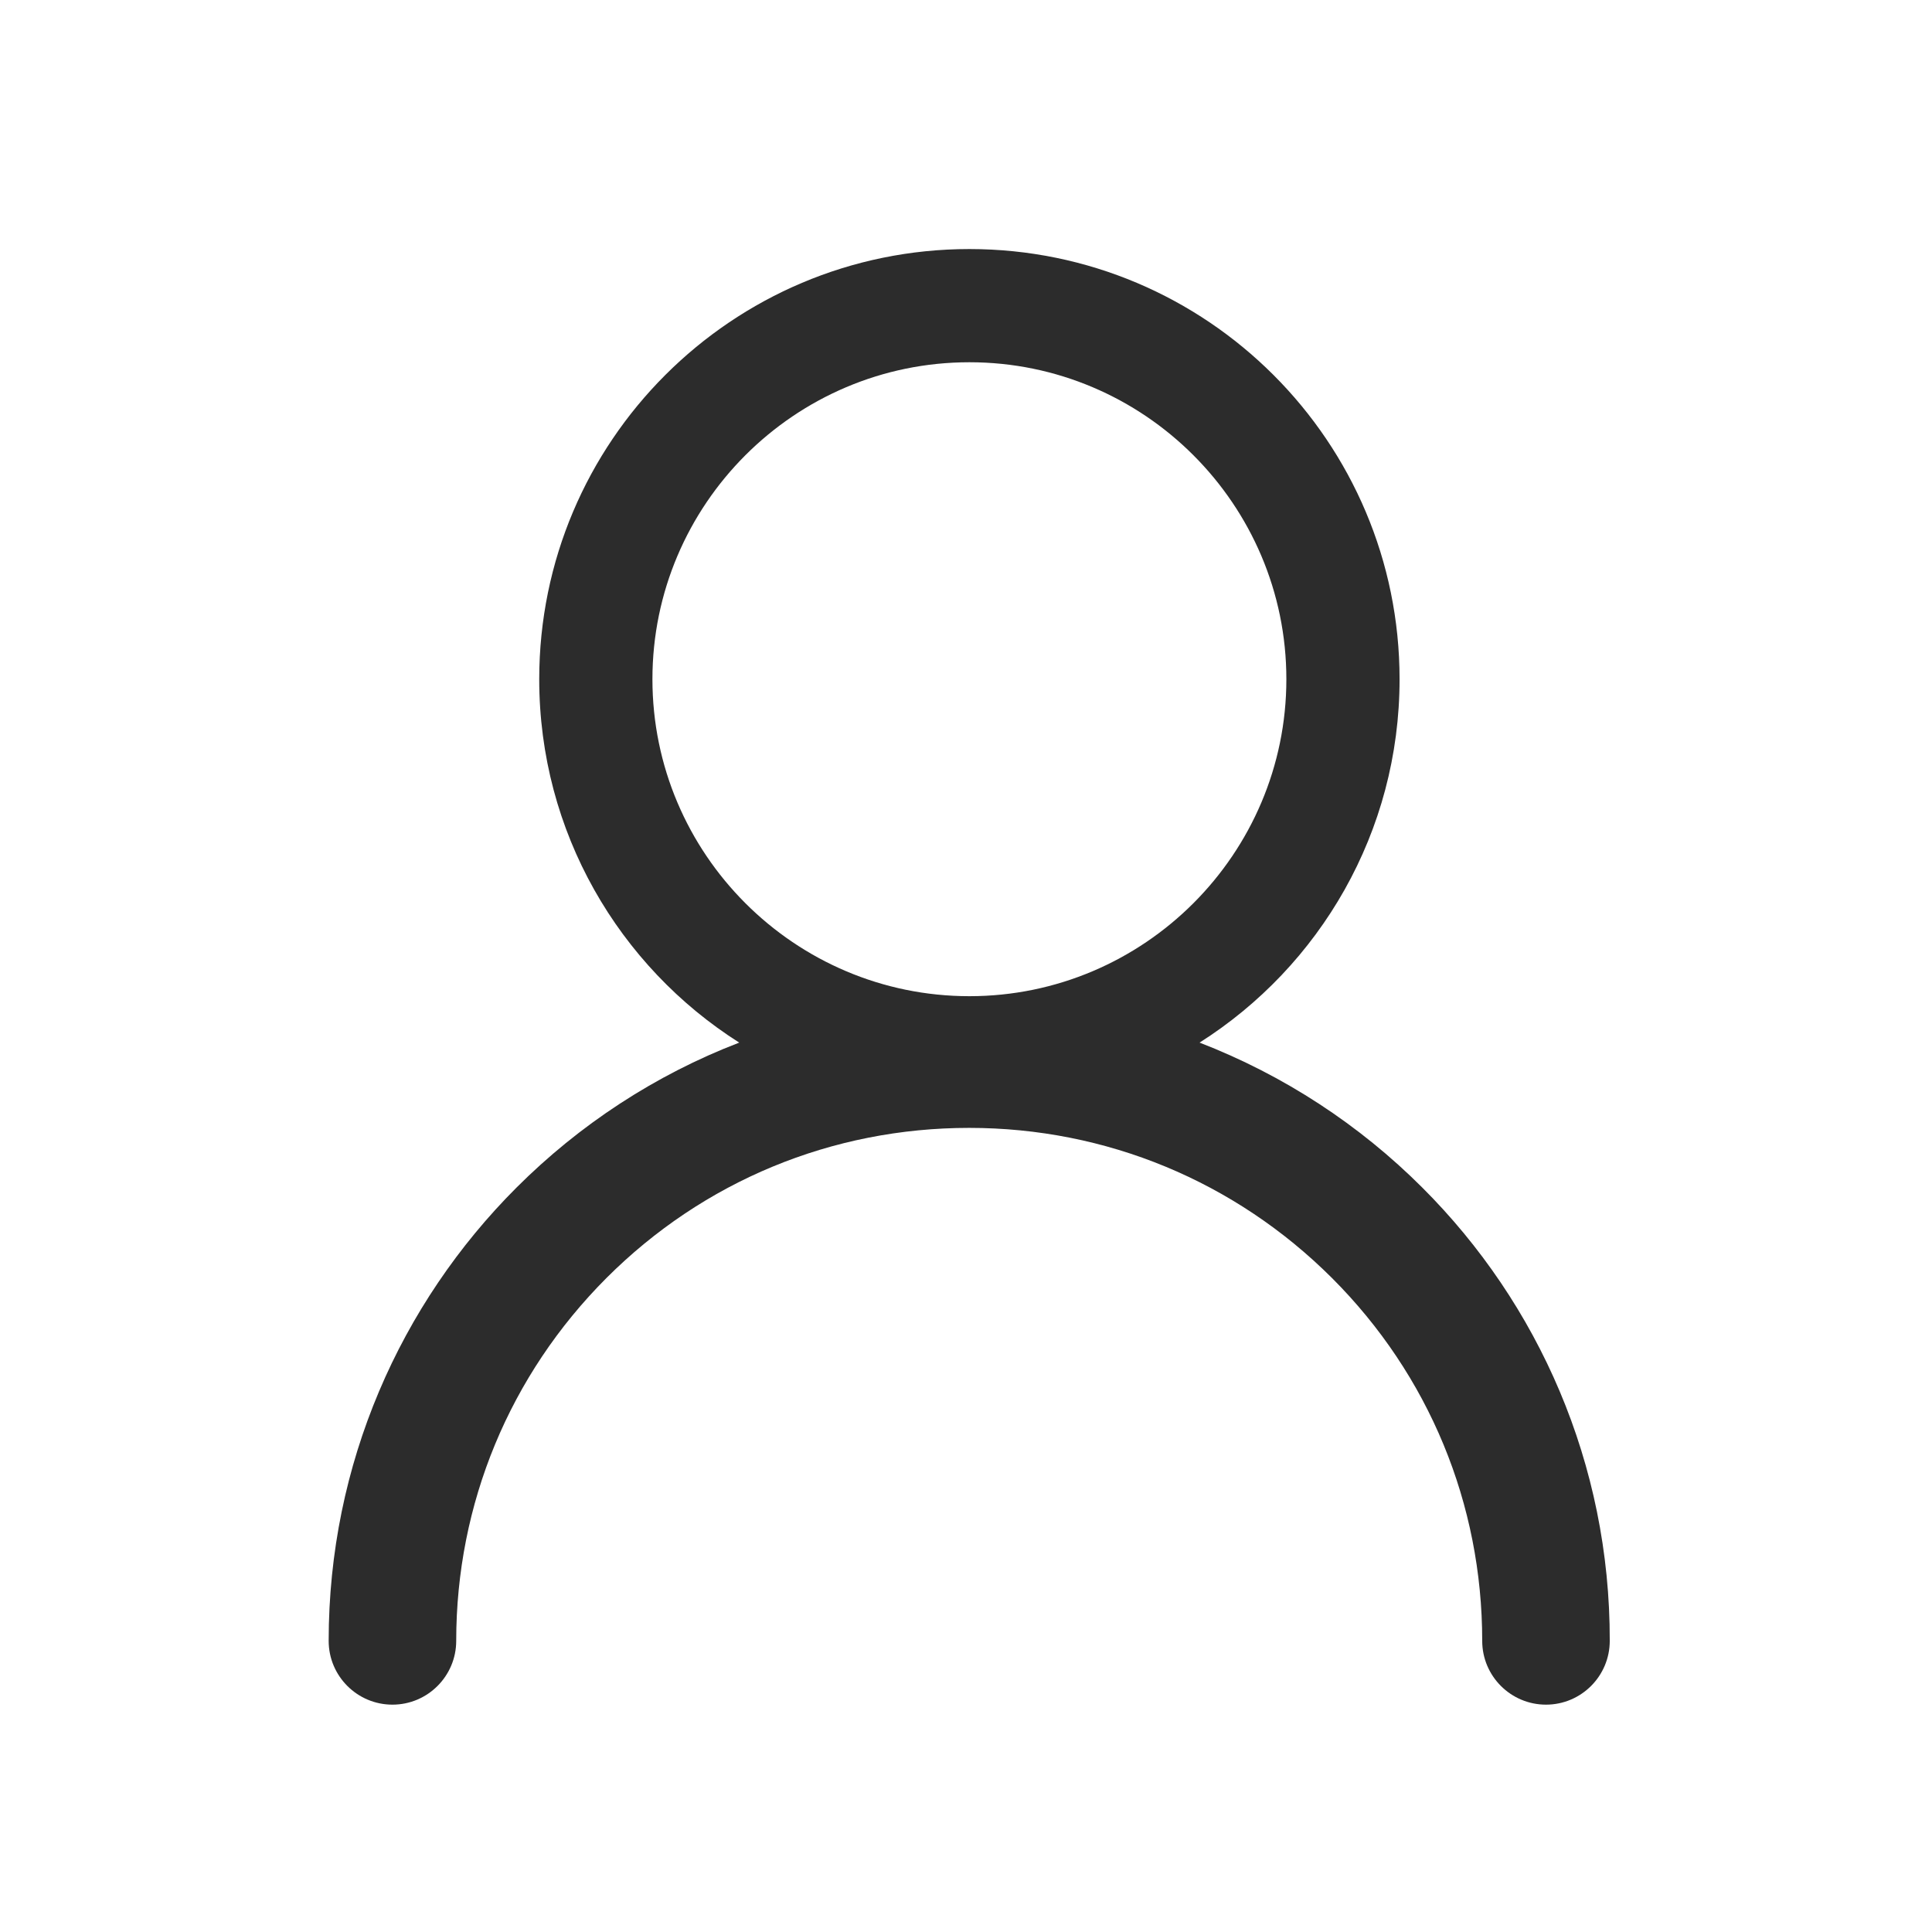 <?xml version="1.0" standalone="no"?><!DOCTYPE svg PUBLIC "-//W3C//DTD SVG 1.1//EN" "http://www.w3.org/Graphics/SVG/1.1/DTD/svg11.dtd"><svg t="1592745148818" class="icon" viewBox="0 0 1024 1024" version="1.1" xmlns="http://www.w3.org/2000/svg" p-id="9740" xmlns:xlink="http://www.w3.org/1999/xlink" width="16" height="16"><defs><style type="text/css"></style></defs><path d="M753.9 629.5c-33.3-33.3-73.4-59.6-118.1-76.9 63.7-40.4 106-111.6 106-192.6 0-125.9-102.1-228-228-228s-228 102.1-228 228c0 81 42.3 152.2 106 192.6-44.7 17.2-84.8 43.6-118.1 76.9-61.5 61.5-99.5 146.4-99.5 240.2 0 18.7 15.2 33.8 33.8 33.8 18.7 0 33.8-15.2 33.8-33.8 0-72.6 28.3-140.9 79.6-192.3 51.4-51.4 119.6-79.6 192.3-79.6 72.6 0 140.9 28.3 192.3 79.6 51.4 51.4 79.6 119.7 79.6 192.3 0 18.7 15.2 33.8 33.8 33.8 18.7 0 33.8-15.2 33.8-33.8C853.4 775.9 815.4 690.9 753.9 629.5zM345.8 360c0-92.6 75.4-168 168-168s168 75.4 168 168c0 92.6-75.4 168-168 168S345.8 452.6 345.8 360z" p-id="9741" fill="#2c2c2c"></path></svg>